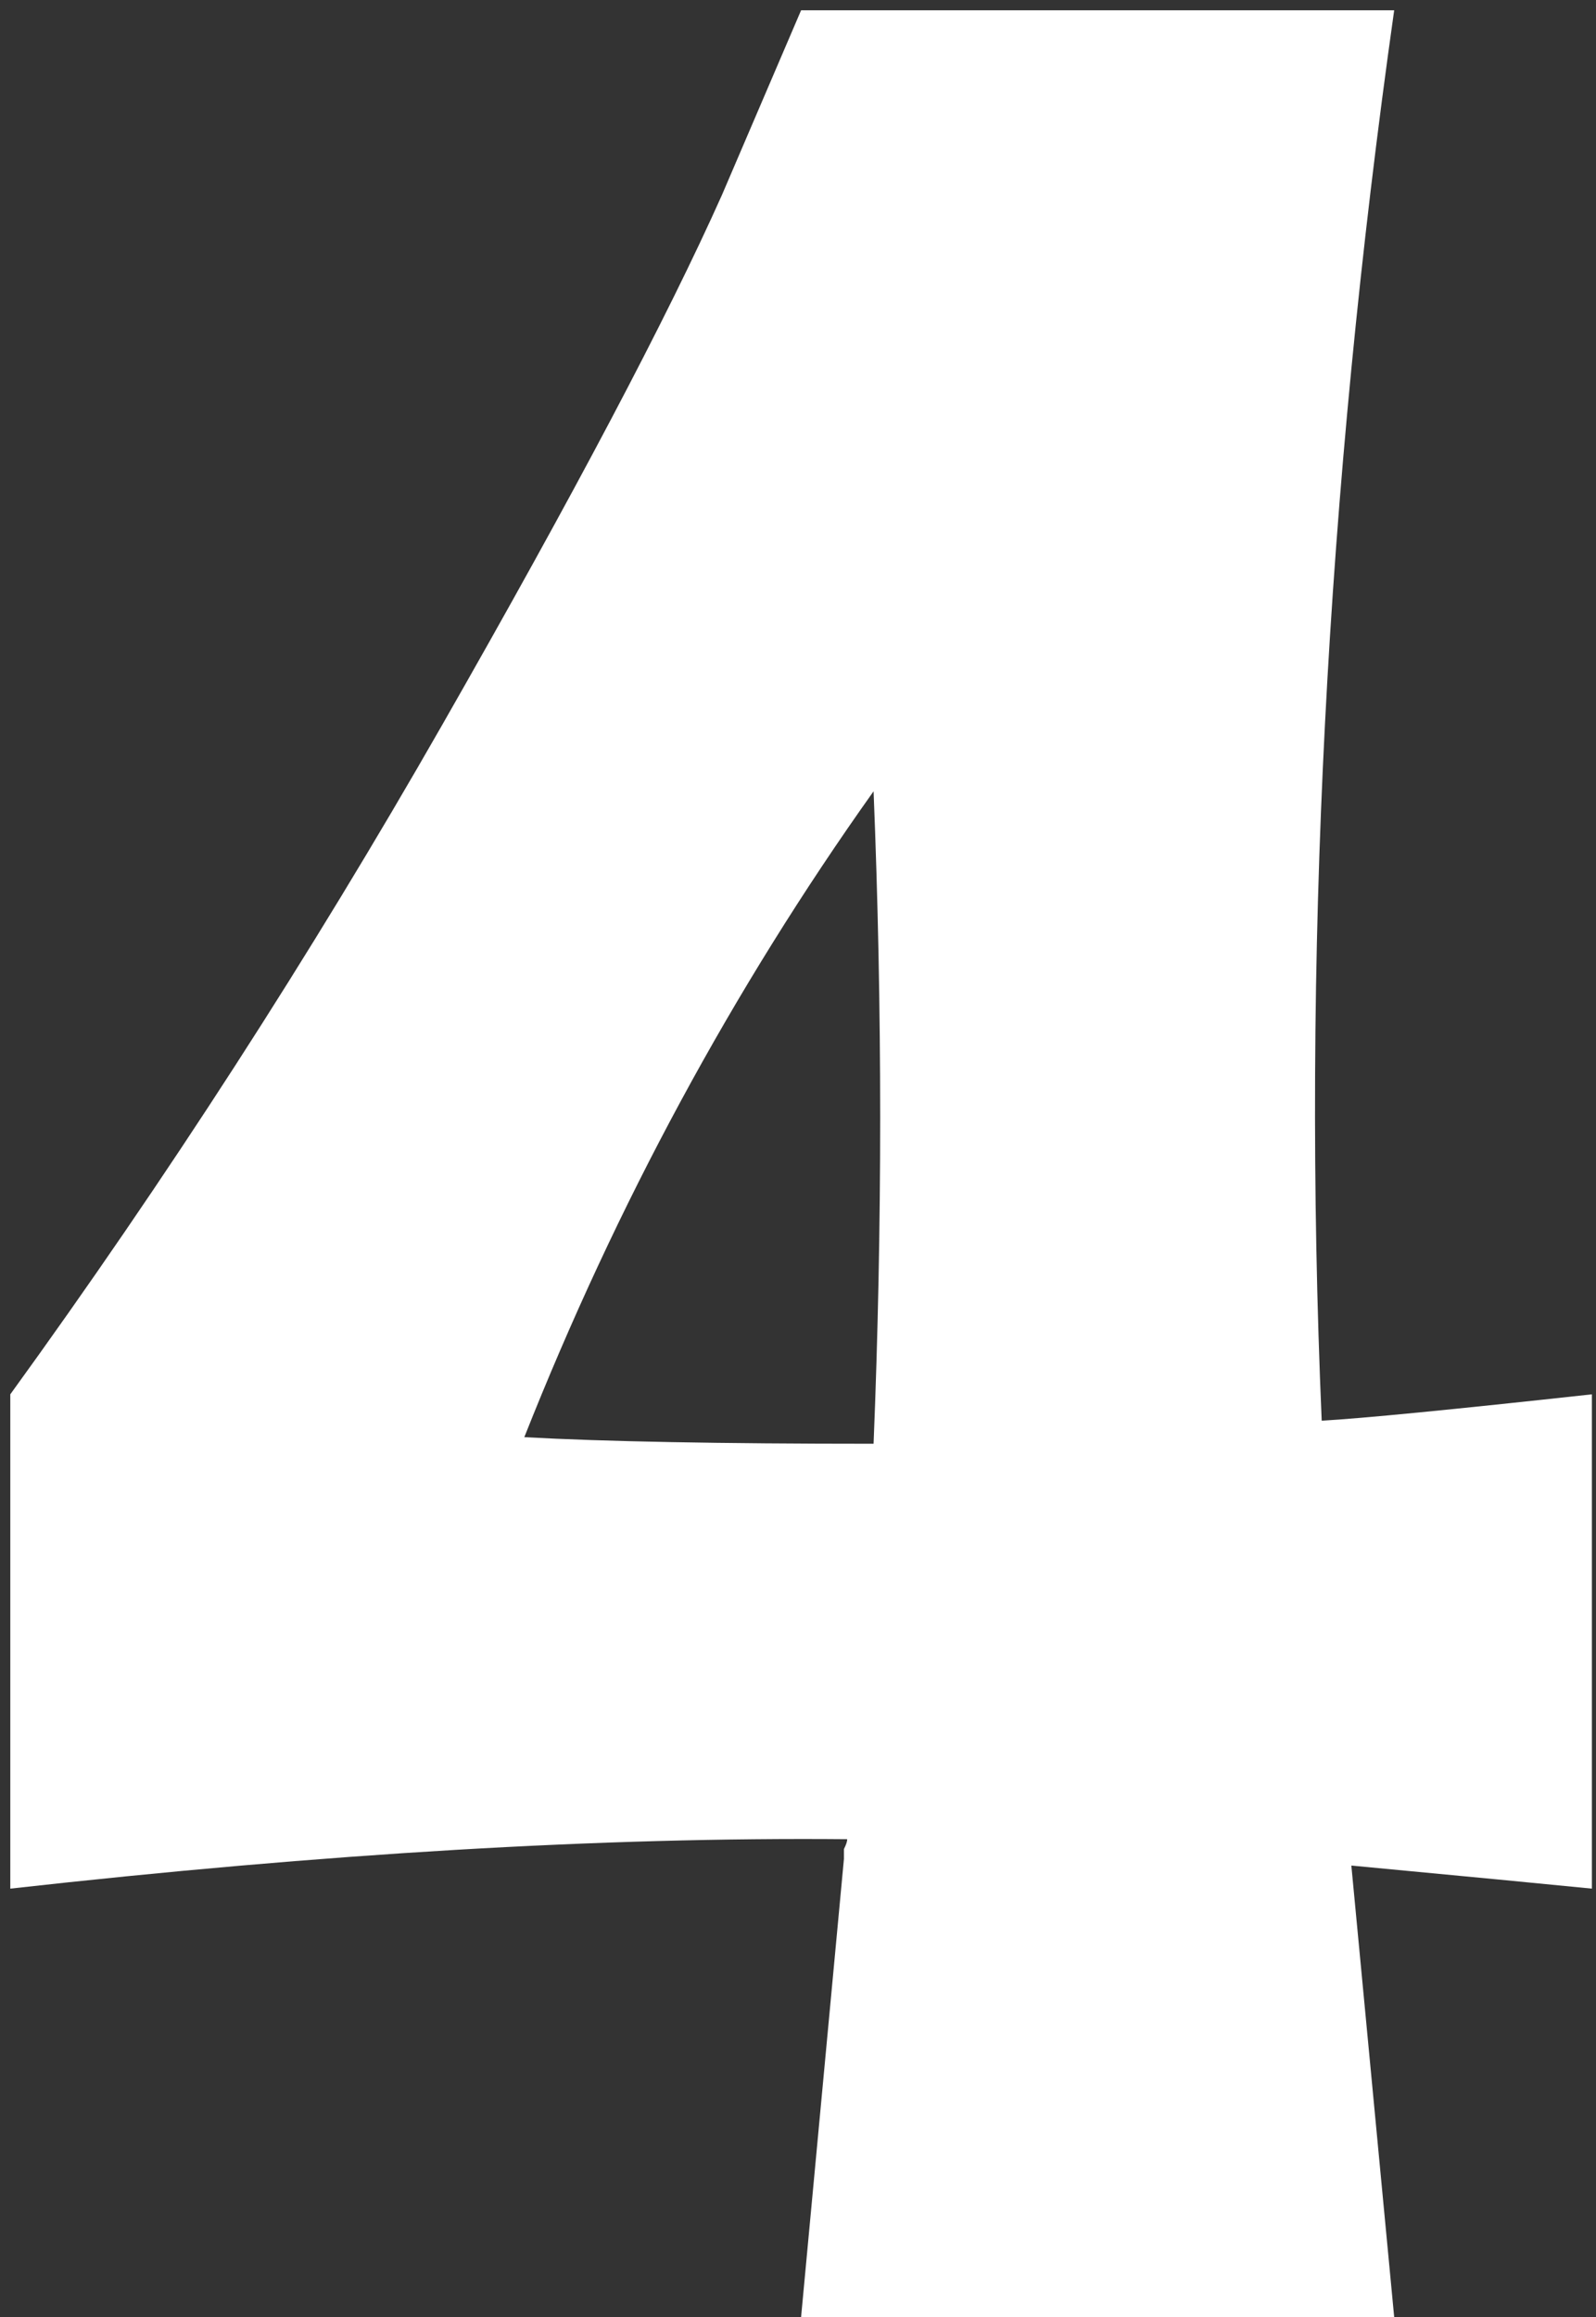 <svg width="31" height="45" viewBox="0 0 31 45" fill="none" xmlns="http://www.w3.org/2000/svg">
<rect x="0" y="0" width="31" height="45" fill="#333333" stroke="none"/>
<path d="M15.56 45L16.392 36.104C16.392 36.061 16.392 35.997 16.392 35.912C16.435 35.827 16.456 35.763 16.456 35.72C11.72 35.677 6.301 35.997 0.2 36.68V27.08C3.229 22.899 6.024 18.568 8.584 14.088C11.144 9.608 12.957 6.173 14.024 3.784L15.56 0.2H27.08C25.757 9.544 25.288 18.675 25.672 27.592C26.44 27.549 28.189 27.379 30.92 27.08V36.68C30.067 36.595 28.509 36.445 26.248 36.232L27.08 45H15.56ZM16.968 28.04C17.139 23.816 17.139 19.592 16.968 15.368C14.237 19.208 11.976 23.389 10.184 27.912C11.72 27.997 13.981 28.04 16.968 28.04Z" fill="white"/>
</svg>
